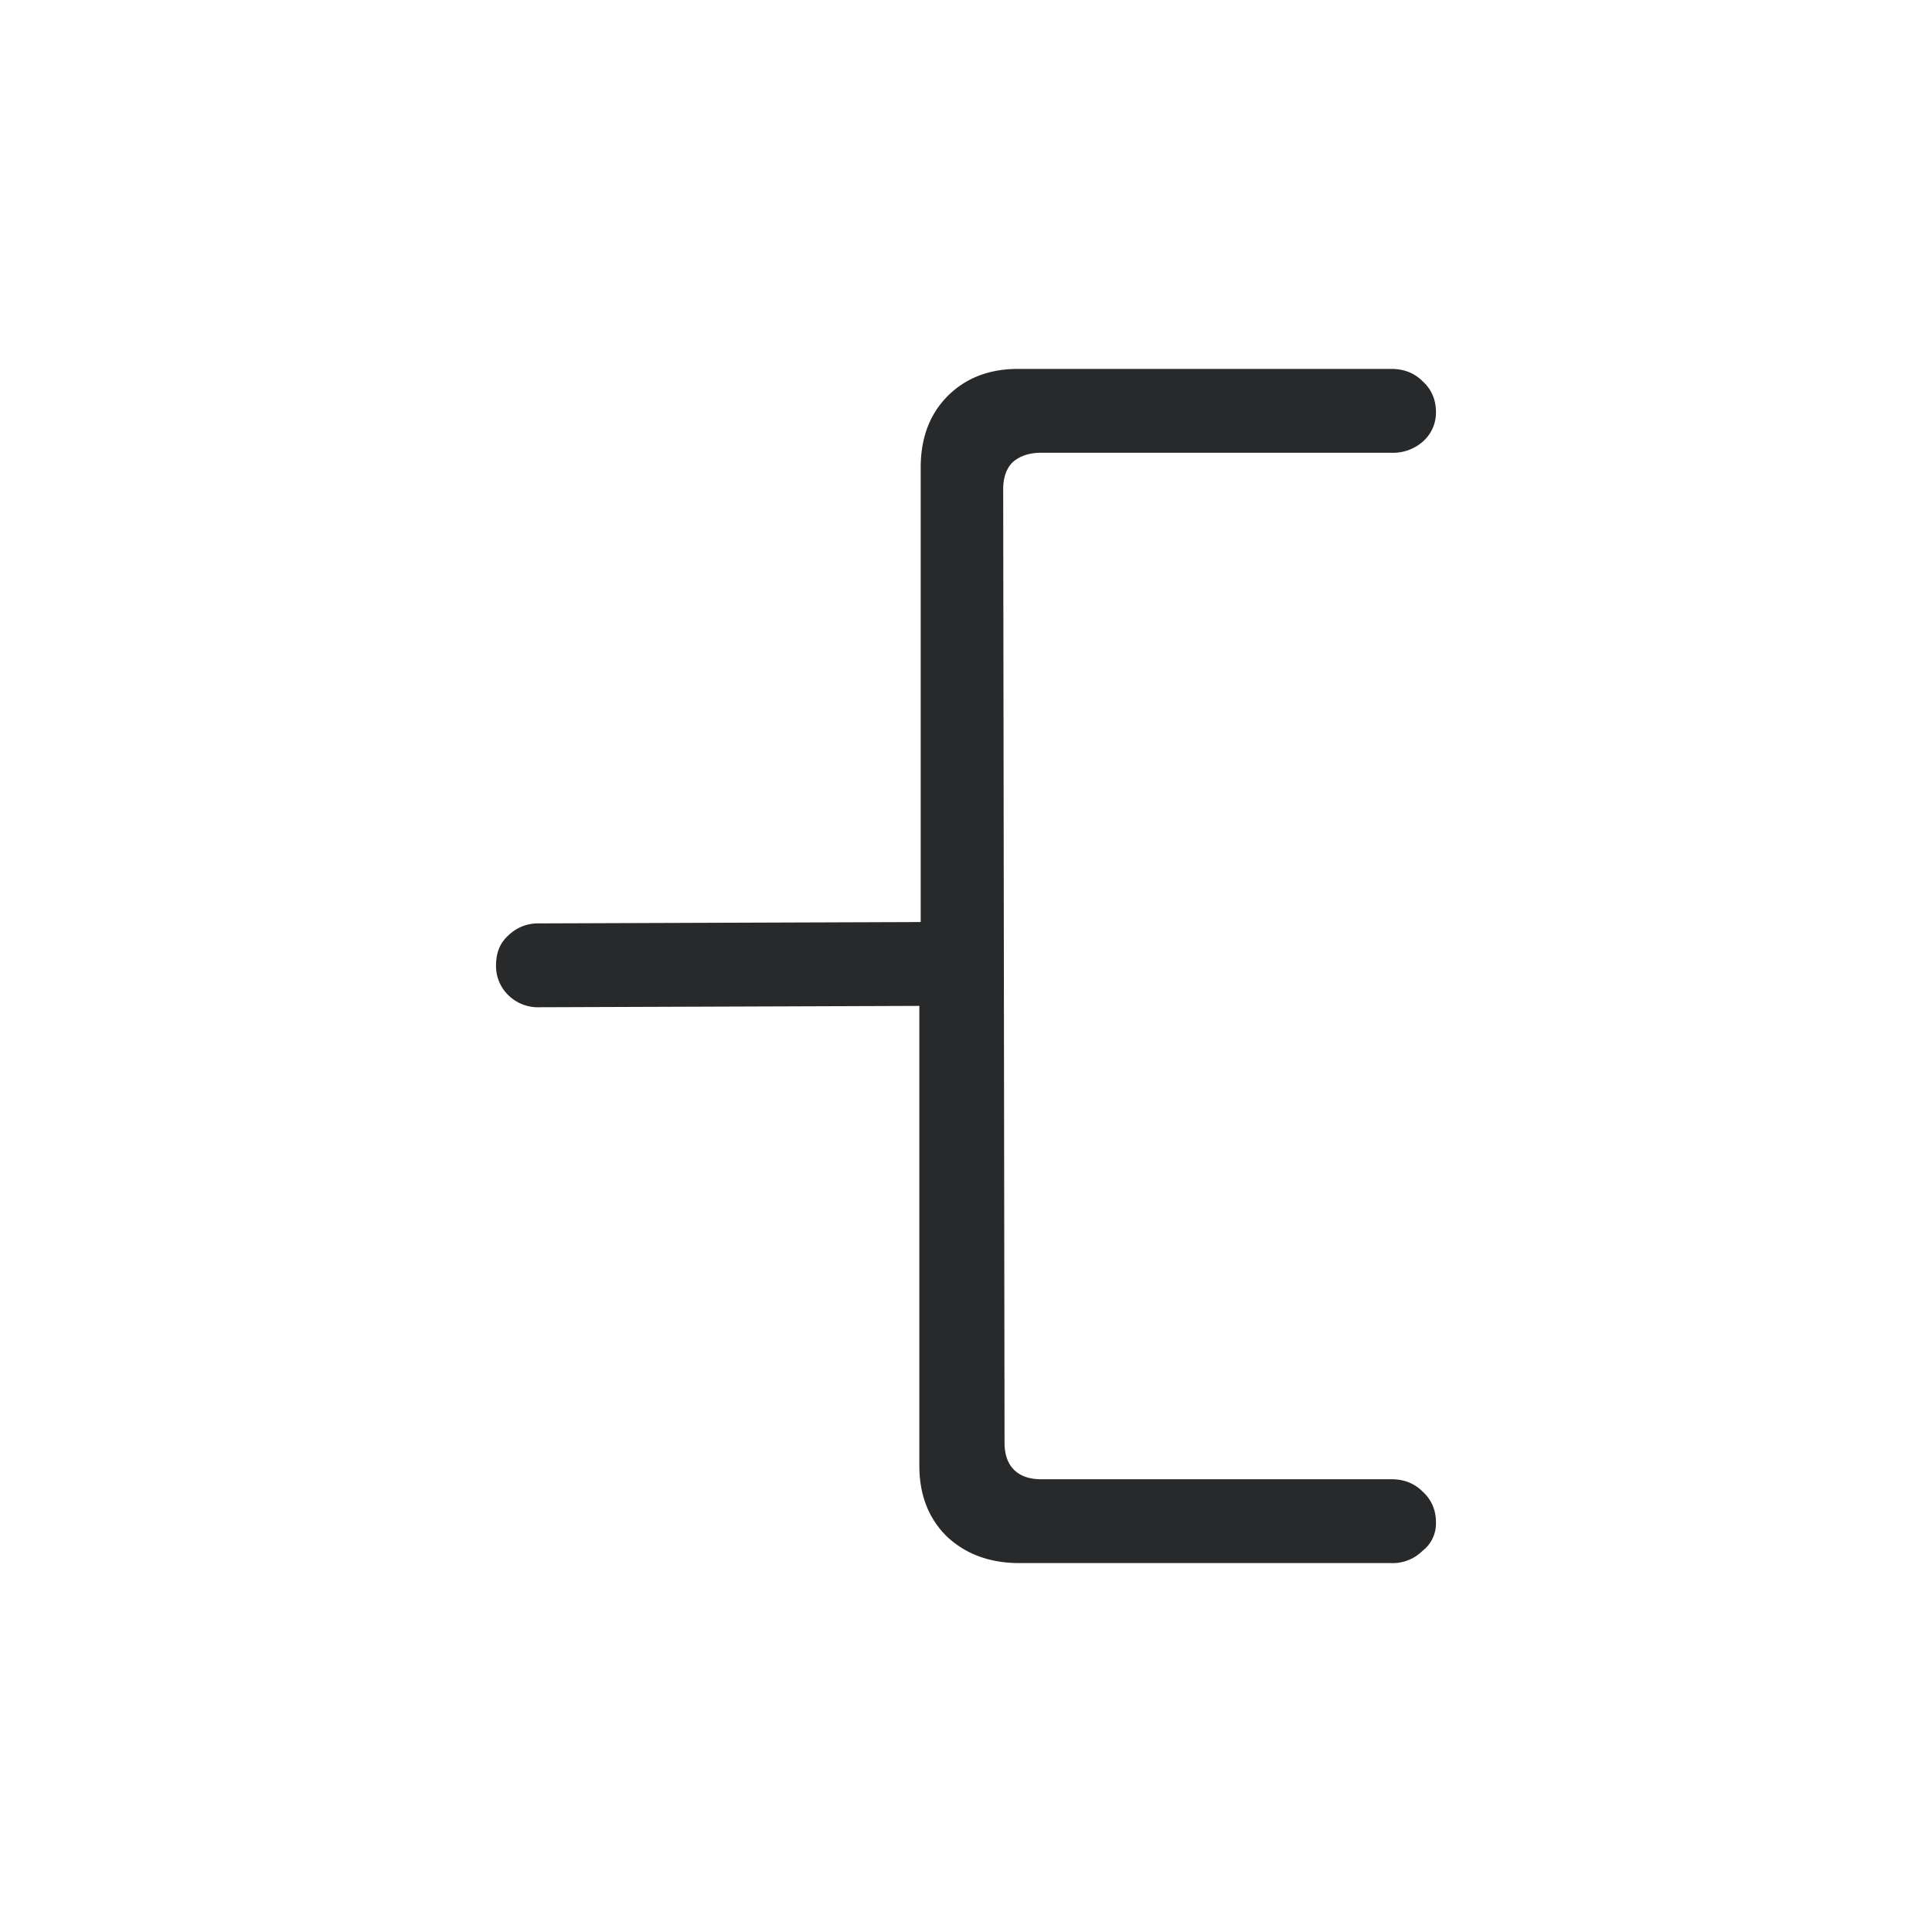 <svg width="40" height="40" viewBox="0 0 40 40" fill="none" xmlns="http://www.w3.org/2000/svg"><g clip-path="url(#summary-elbow_a)"><path d="M28.806 30.626c.261 0 .476.084.644.252.187.168.28.383.28.644a.716.716 0 0 1-.28.588.872.872 0 0 1-.644.252h-7.7c-.616 0-1.12-.187-1.512-.56-.373-.373-.56-.859-.56-1.456v-9.52l-7.868.028a.872.872 0 0 1-.644-.252.838.838 0 0 1-.252-.616c0-.261.084-.467.252-.616a.872.872 0 0 1 .644-.252l7.896-.028V9.682c0-.616.187-1.11.56-1.484.373-.373.859-.56 1.456-.56h7.728c.261 0 .476.084.644.252.187.168.28.383.28.644a.797.797 0 0 1-.28.616.933.933 0 0 1-.644.224h-7.252c-.243 0-.439.065-.588.196-.13.13-.196.317-.196.56l.028 19.74c0 .243.065.43.196.56.13.13.317.196.56.196h7.252Z" fill="#27292A"/></g><defs><clipPath id="summary-elbow_a"><path fill="#fff" d="M0 0h40v40H0z"/></clipPath></defs></svg>